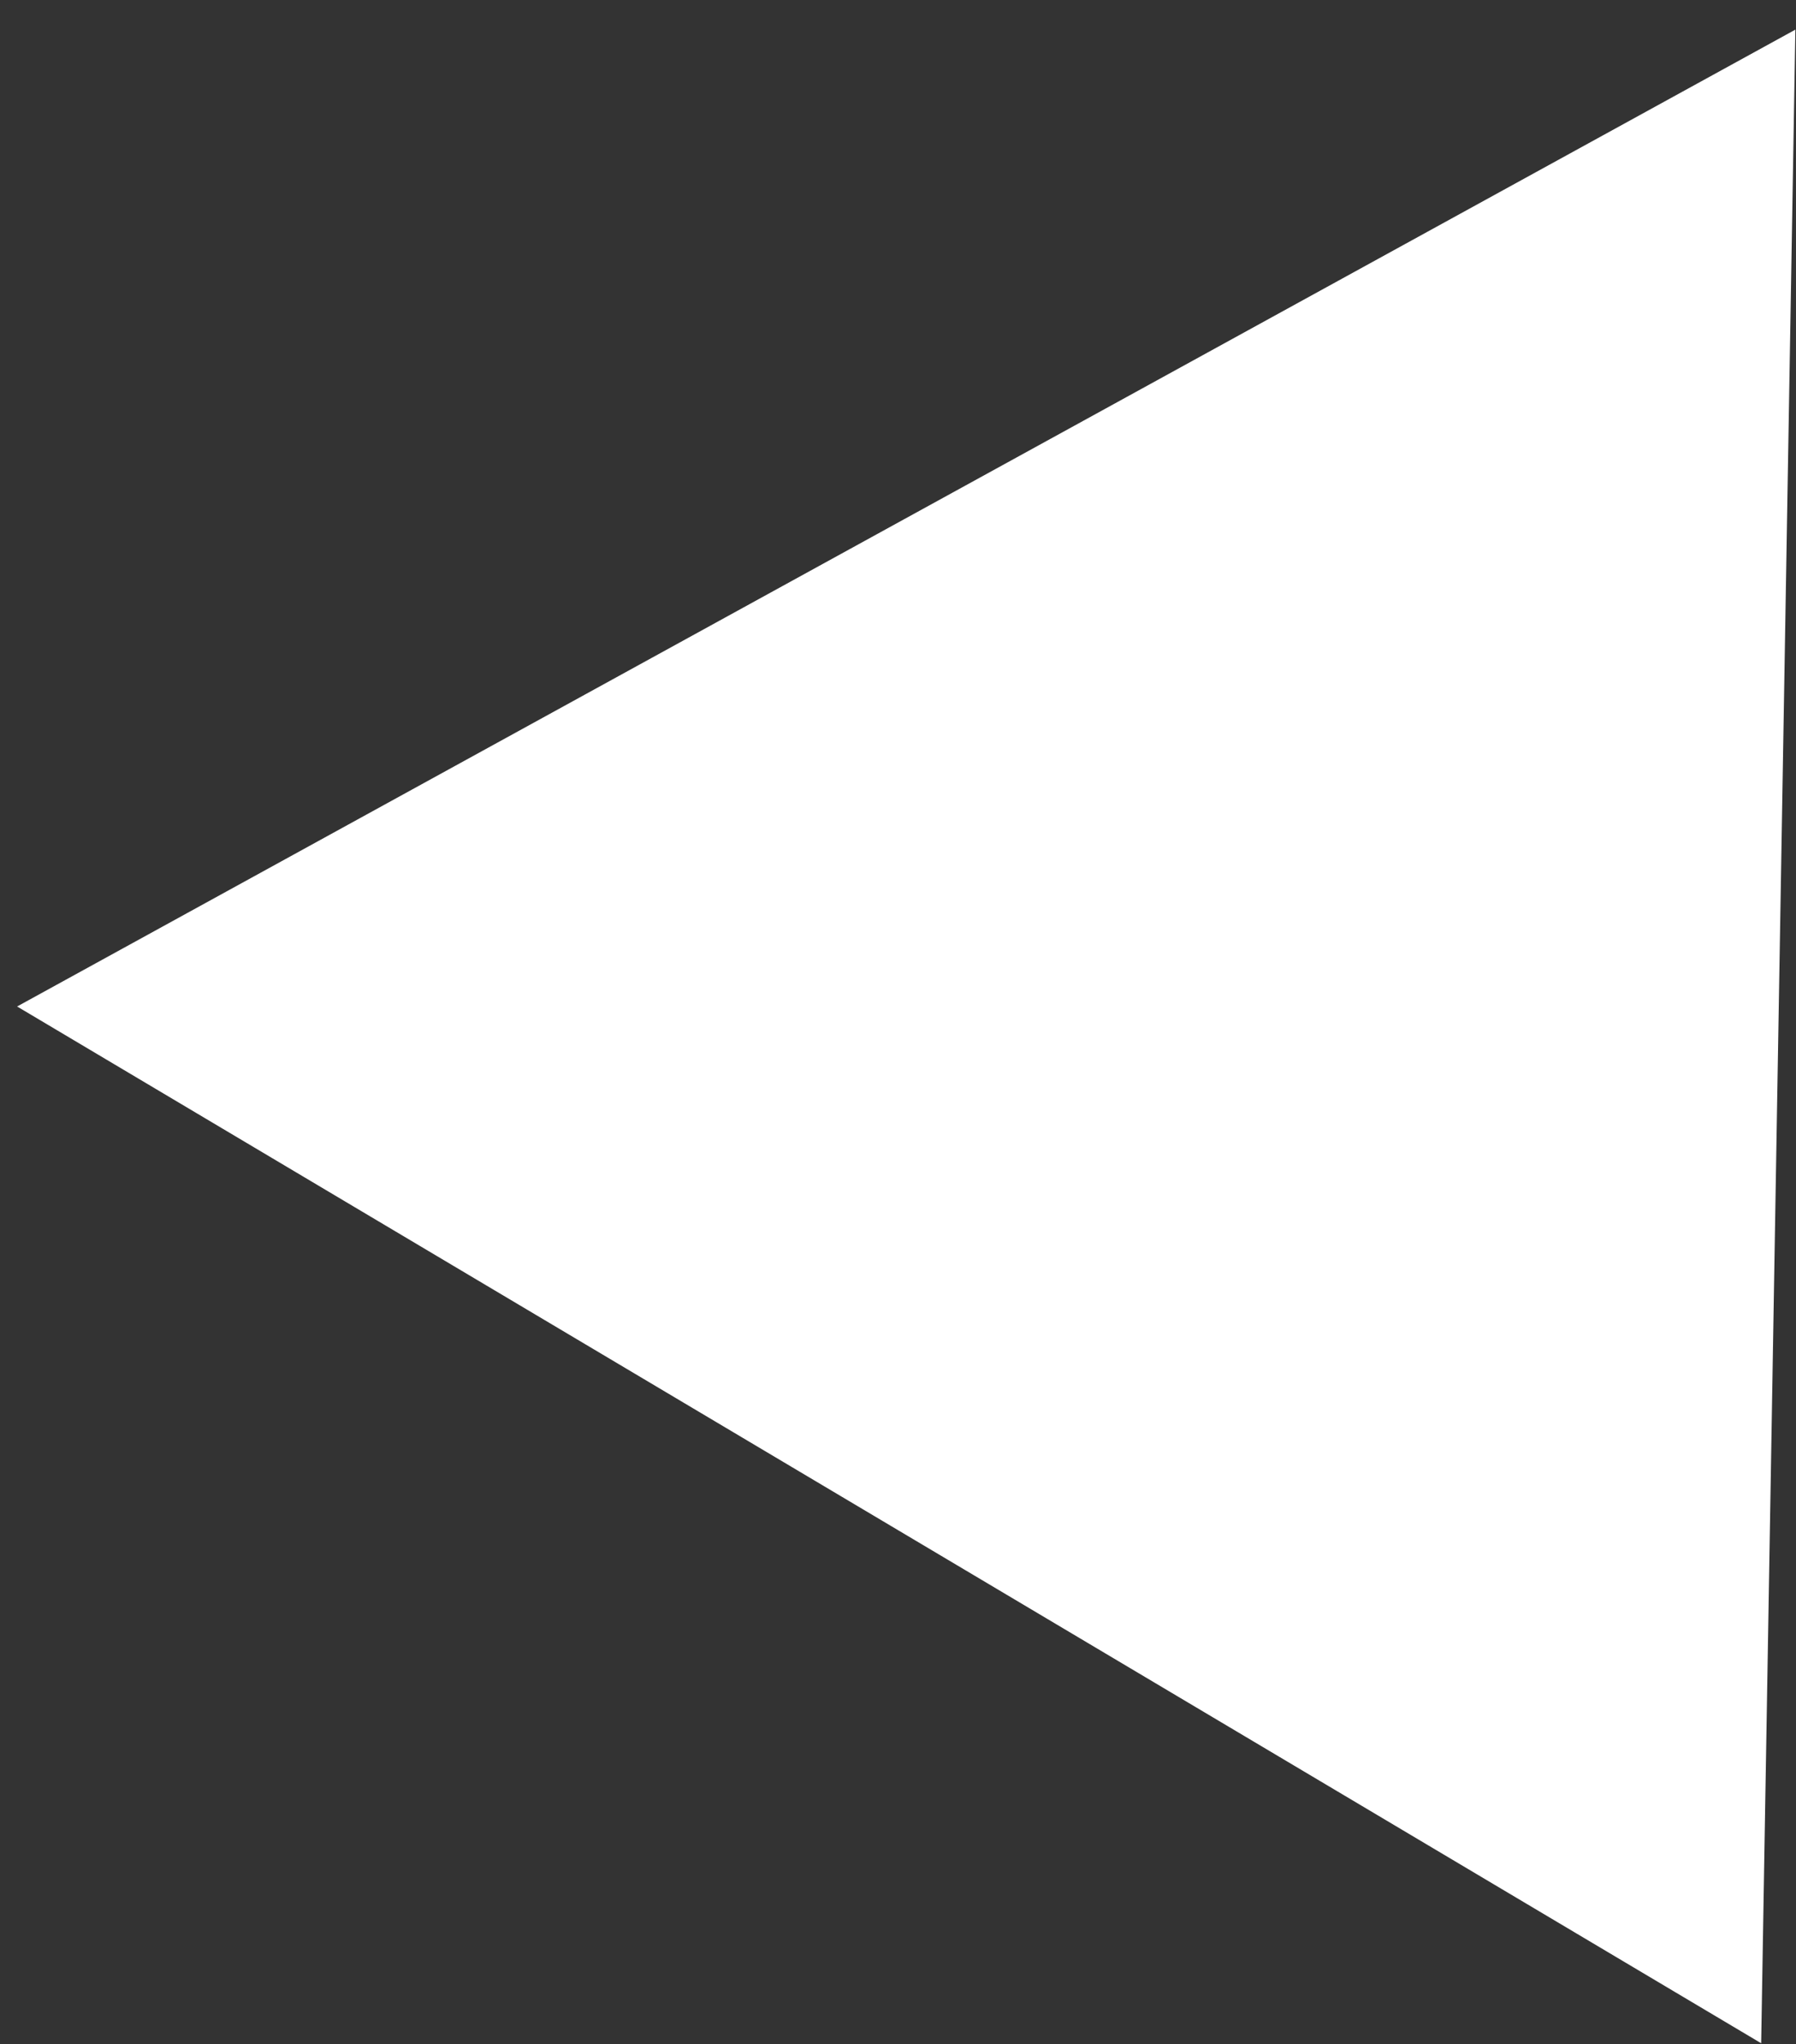 <svg xmlns="http://www.w3.org/2000/svg" width="28.554" height="32.484" viewBox="0 0 28.554 32.484"><rect x="0" y="0" width="28.554" height="32.484" fill="#333333" stroke="none"/><defs><style>.a{fill:#fff;}</style></defs><path class="a" d="M16,0,32,28H0Z" transform="matrix(0.017, -1, 1, 0.017, 0, 31.995)"/></svg>